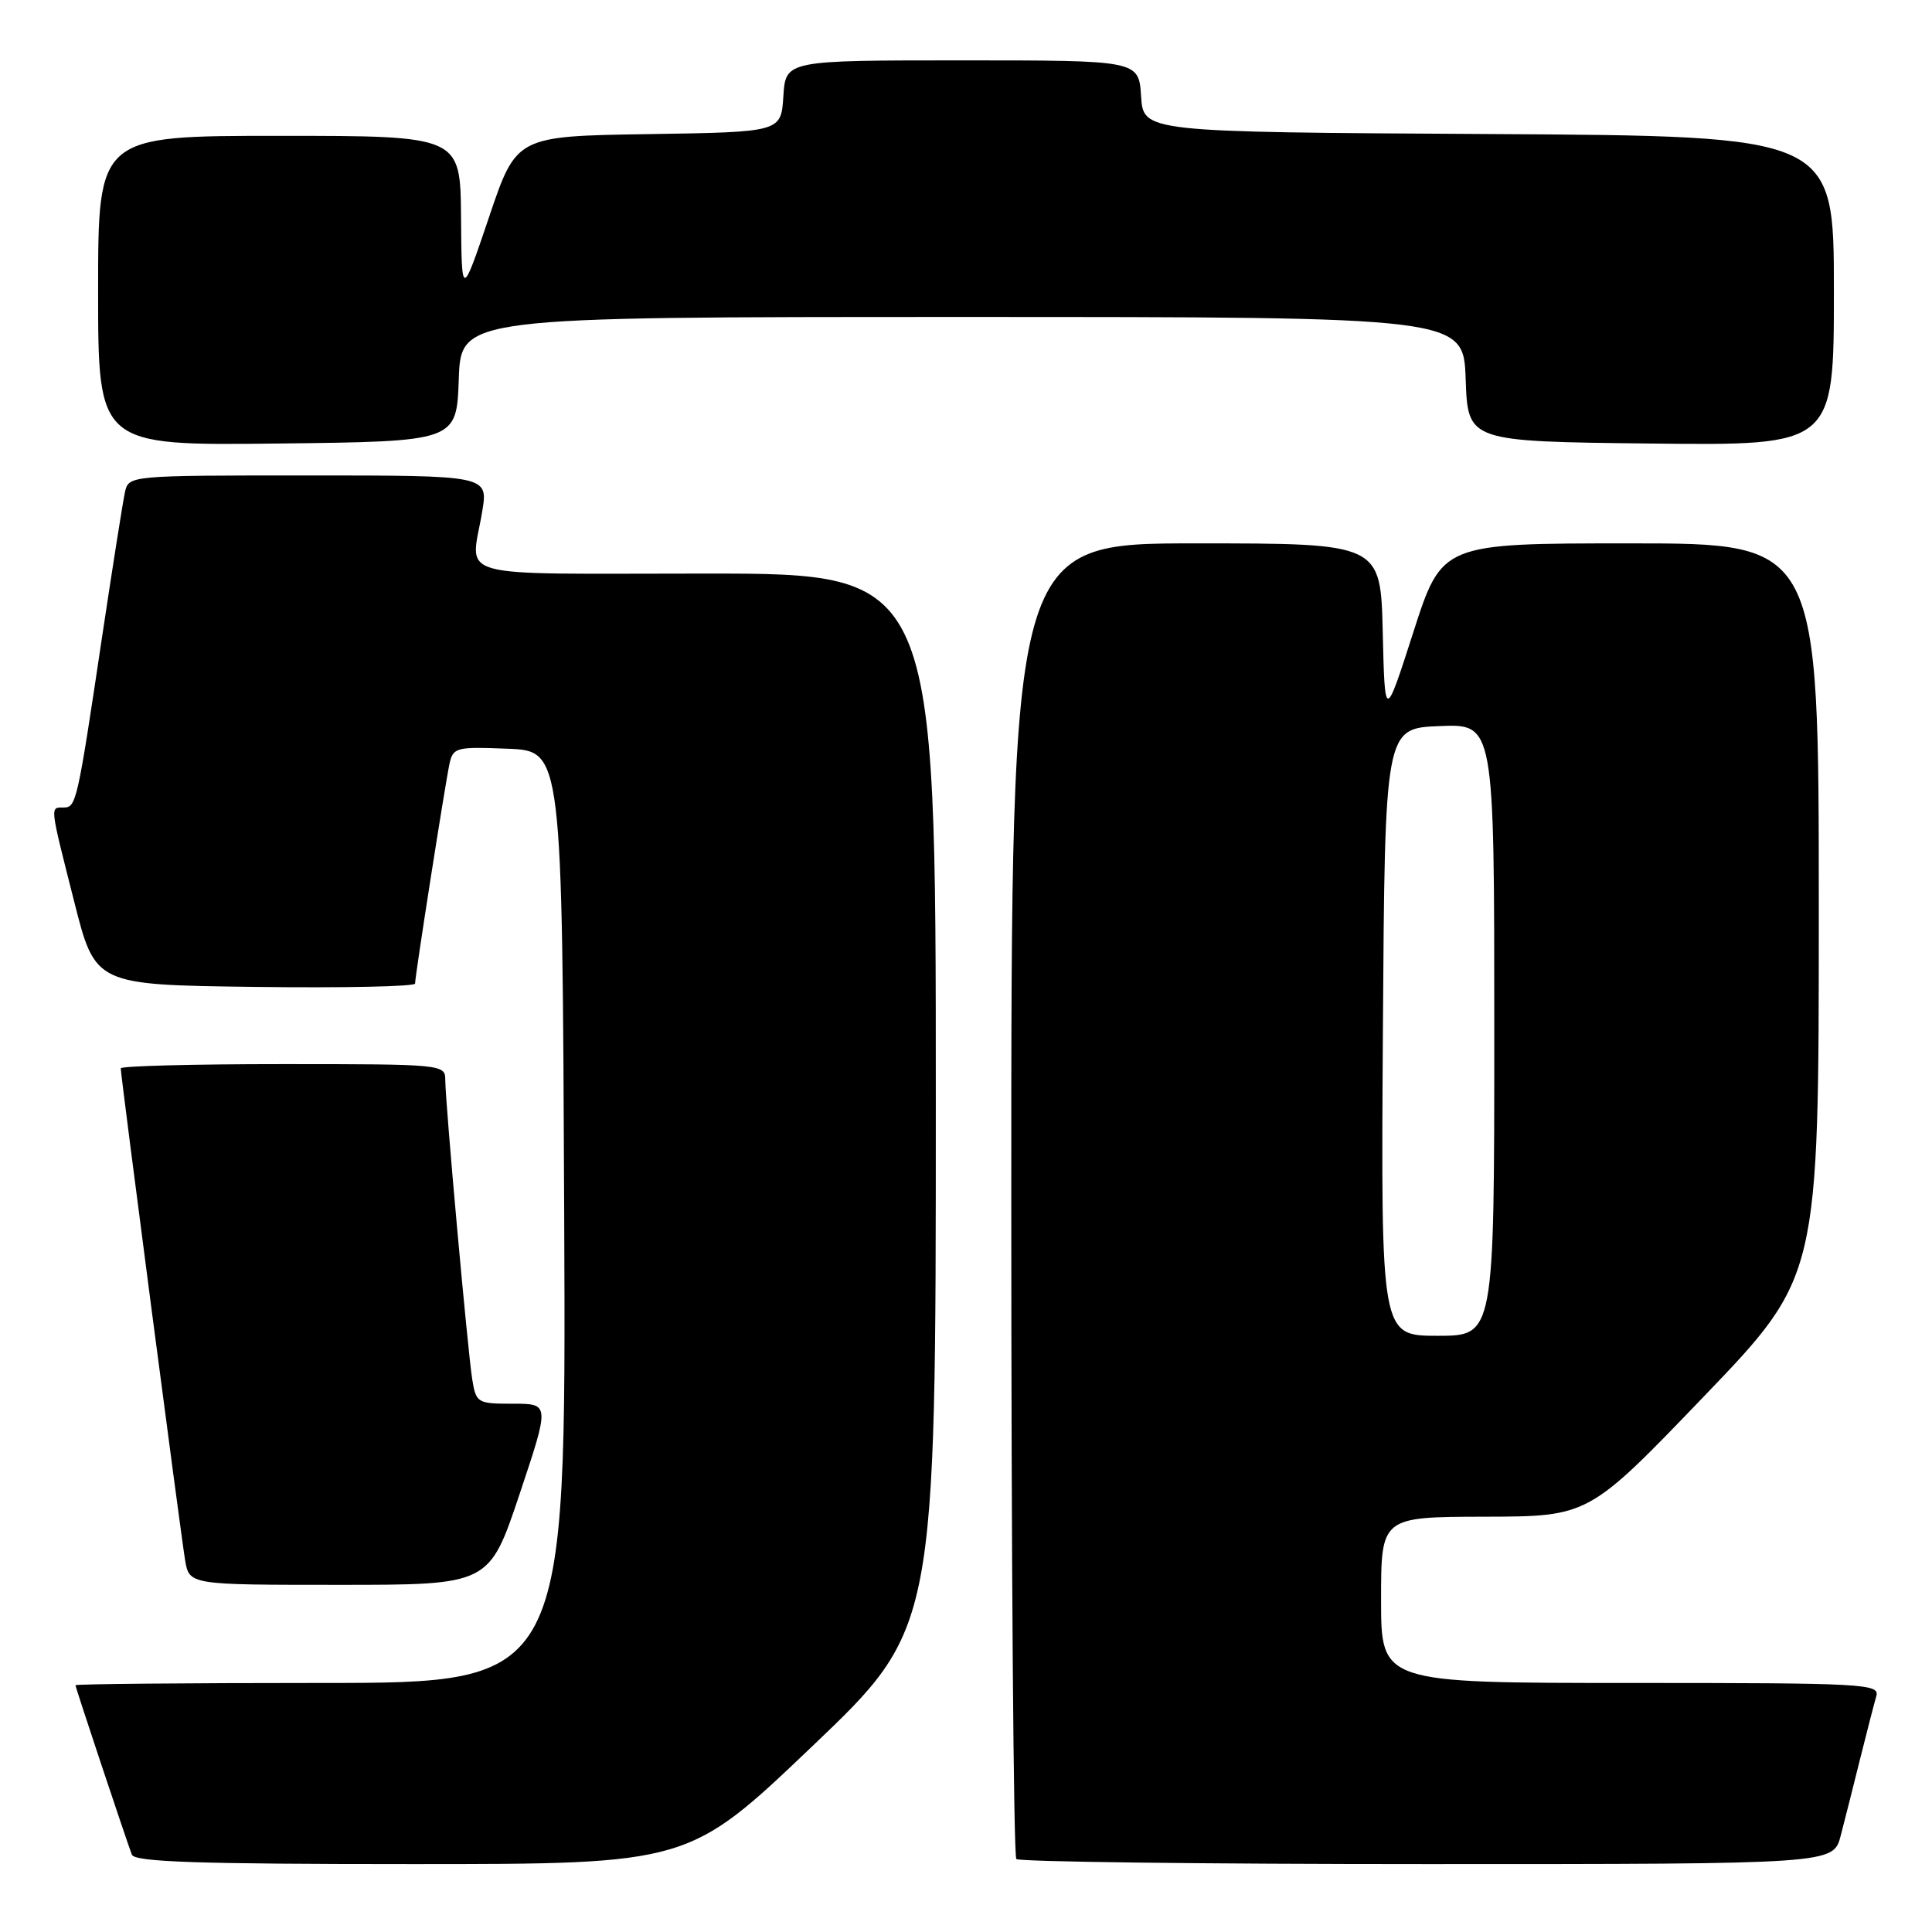 <?xml version="1.0" encoding="UTF-8" standalone="no"?>
<!DOCTYPE svg PUBLIC "-//W3C//DTD SVG 1.1//EN" "http://www.w3.org/Graphics/SVG/1.1/DTD/svg11.dtd" >
<svg xmlns="http://www.w3.org/2000/svg" xmlns:xlink="http://www.w3.org/1999/xlink" version="1.1" viewBox="0 0 256 256">
 <g >
 <path fill="currentColor"
d=" M 107.63 231.39 C 124.00 215.78 124.00 215.78 124.00 145.89 C 124.00 76.00 124.00 76.00 93.50 76.00 C 59.15 76.00 62.39 76.90 63.90 67.75 C 64.68 63.00 64.68 63.00 40.86 63.00 C 17.04 63.00 17.04 63.00 16.55 65.25 C 16.28 66.49 14.91 75.15 13.51 84.50 C 10.24 106.41 10.10 107.00 8.42 107.00 C 6.61 107.00 6.56 106.56 9.84 119.50 C 12.62 130.50 12.62 130.50 33.81 130.77 C 45.47 130.92 55.00 130.72 55.00 130.33 C 55.00 129.29 58.98 103.91 59.56 101.21 C 60.03 99.04 60.45 98.93 67.28 99.21 C 74.50 99.50 74.50 99.50 74.76 161.25 C 75.02 223.00 75.02 223.00 42.51 223.00 C 24.63 223.00 10.00 223.14 10.00 223.30 C 10.00 223.60 16.54 243.24 17.47 245.75 C 17.83 246.72 26.18 247.00 54.60 247.00 C 91.26 247.00 91.26 247.00 107.63 231.39 Z  M 243.90 243.25 C 244.44 241.19 245.60 236.57 246.49 233.00 C 247.38 229.43 248.34 225.71 248.62 224.75 C 249.10 223.11 247.09 223.00 216.07 223.00 C 183.00 223.00 183.00 223.00 183.00 212.00 C 183.00 201.00 183.00 201.00 196.75 200.97 C 210.50 200.94 210.50 200.94 225.75 185.06 C 241.00 169.18 241.00 169.18 241.00 120.59 C 241.00 72.00 241.00 72.00 216.03 72.00 C 191.06 72.00 191.06 72.00 187.28 83.75 C 183.50 95.50 183.50 95.50 183.22 83.75 C 182.94 72.00 182.94 72.00 158.47 72.00 C 134.00 72.00 134.00 72.00 134.00 158.83 C 134.00 206.59 134.30 245.97 134.67 246.33 C 135.03 246.70 159.54 247.00 189.13 247.00 C 242.92 247.00 242.92 247.00 243.90 243.25 Z  M 68.84 198.00 C 72.85 186.00 72.85 186.00 67.97 186.00 C 63.24 186.00 63.08 185.90 62.57 182.75 C 61.96 178.88 59.00 146.05 59.00 143.07 C 59.00 141.04 58.59 141.00 37.50 141.00 C 25.67 141.00 16.00 141.25 16.00 141.56 C 16.00 142.58 23.97 203.43 24.53 206.75 C 25.09 210.00 25.09 210.00 44.96 210.00 C 64.82 210.00 64.82 210.00 68.84 198.00 Z  M 60.79 50.25 C 61.08 42.00 61.08 42.00 127.50 42.00 C 193.92 42.00 193.92 42.00 194.21 50.25 C 194.50 58.50 194.50 58.50 218.75 58.77 C 243.00 59.04 243.00 59.04 243.00 38.53 C 243.00 18.02 243.00 18.02 197.25 17.76 C 151.50 17.50 151.50 17.50 151.20 12.75 C 150.89 8.00 150.89 8.00 127.50 8.00 C 104.11 8.00 104.11 8.00 103.80 12.75 C 103.50 17.50 103.50 17.50 85.96 17.77 C 68.42 18.04 68.42 18.04 64.80 28.77 C 61.17 39.50 61.17 39.50 61.09 28.75 C 61.00 18.00 61.00 18.00 37.00 18.00 C 13.00 18.00 13.00 18.00 13.00 38.52 C 13.00 59.04 13.00 59.04 36.75 58.77 C 60.50 58.50 60.50 58.50 60.79 50.25 Z  M 183.24 136.75 C 183.50 96.50 183.50 96.50 190.75 96.21 C 198.00 95.91 198.00 95.91 198.00 136.46 C 198.00 177.00 198.00 177.00 190.49 177.00 C 182.98 177.00 182.98 177.00 183.24 136.75 Z "/>
</g>
</svg>